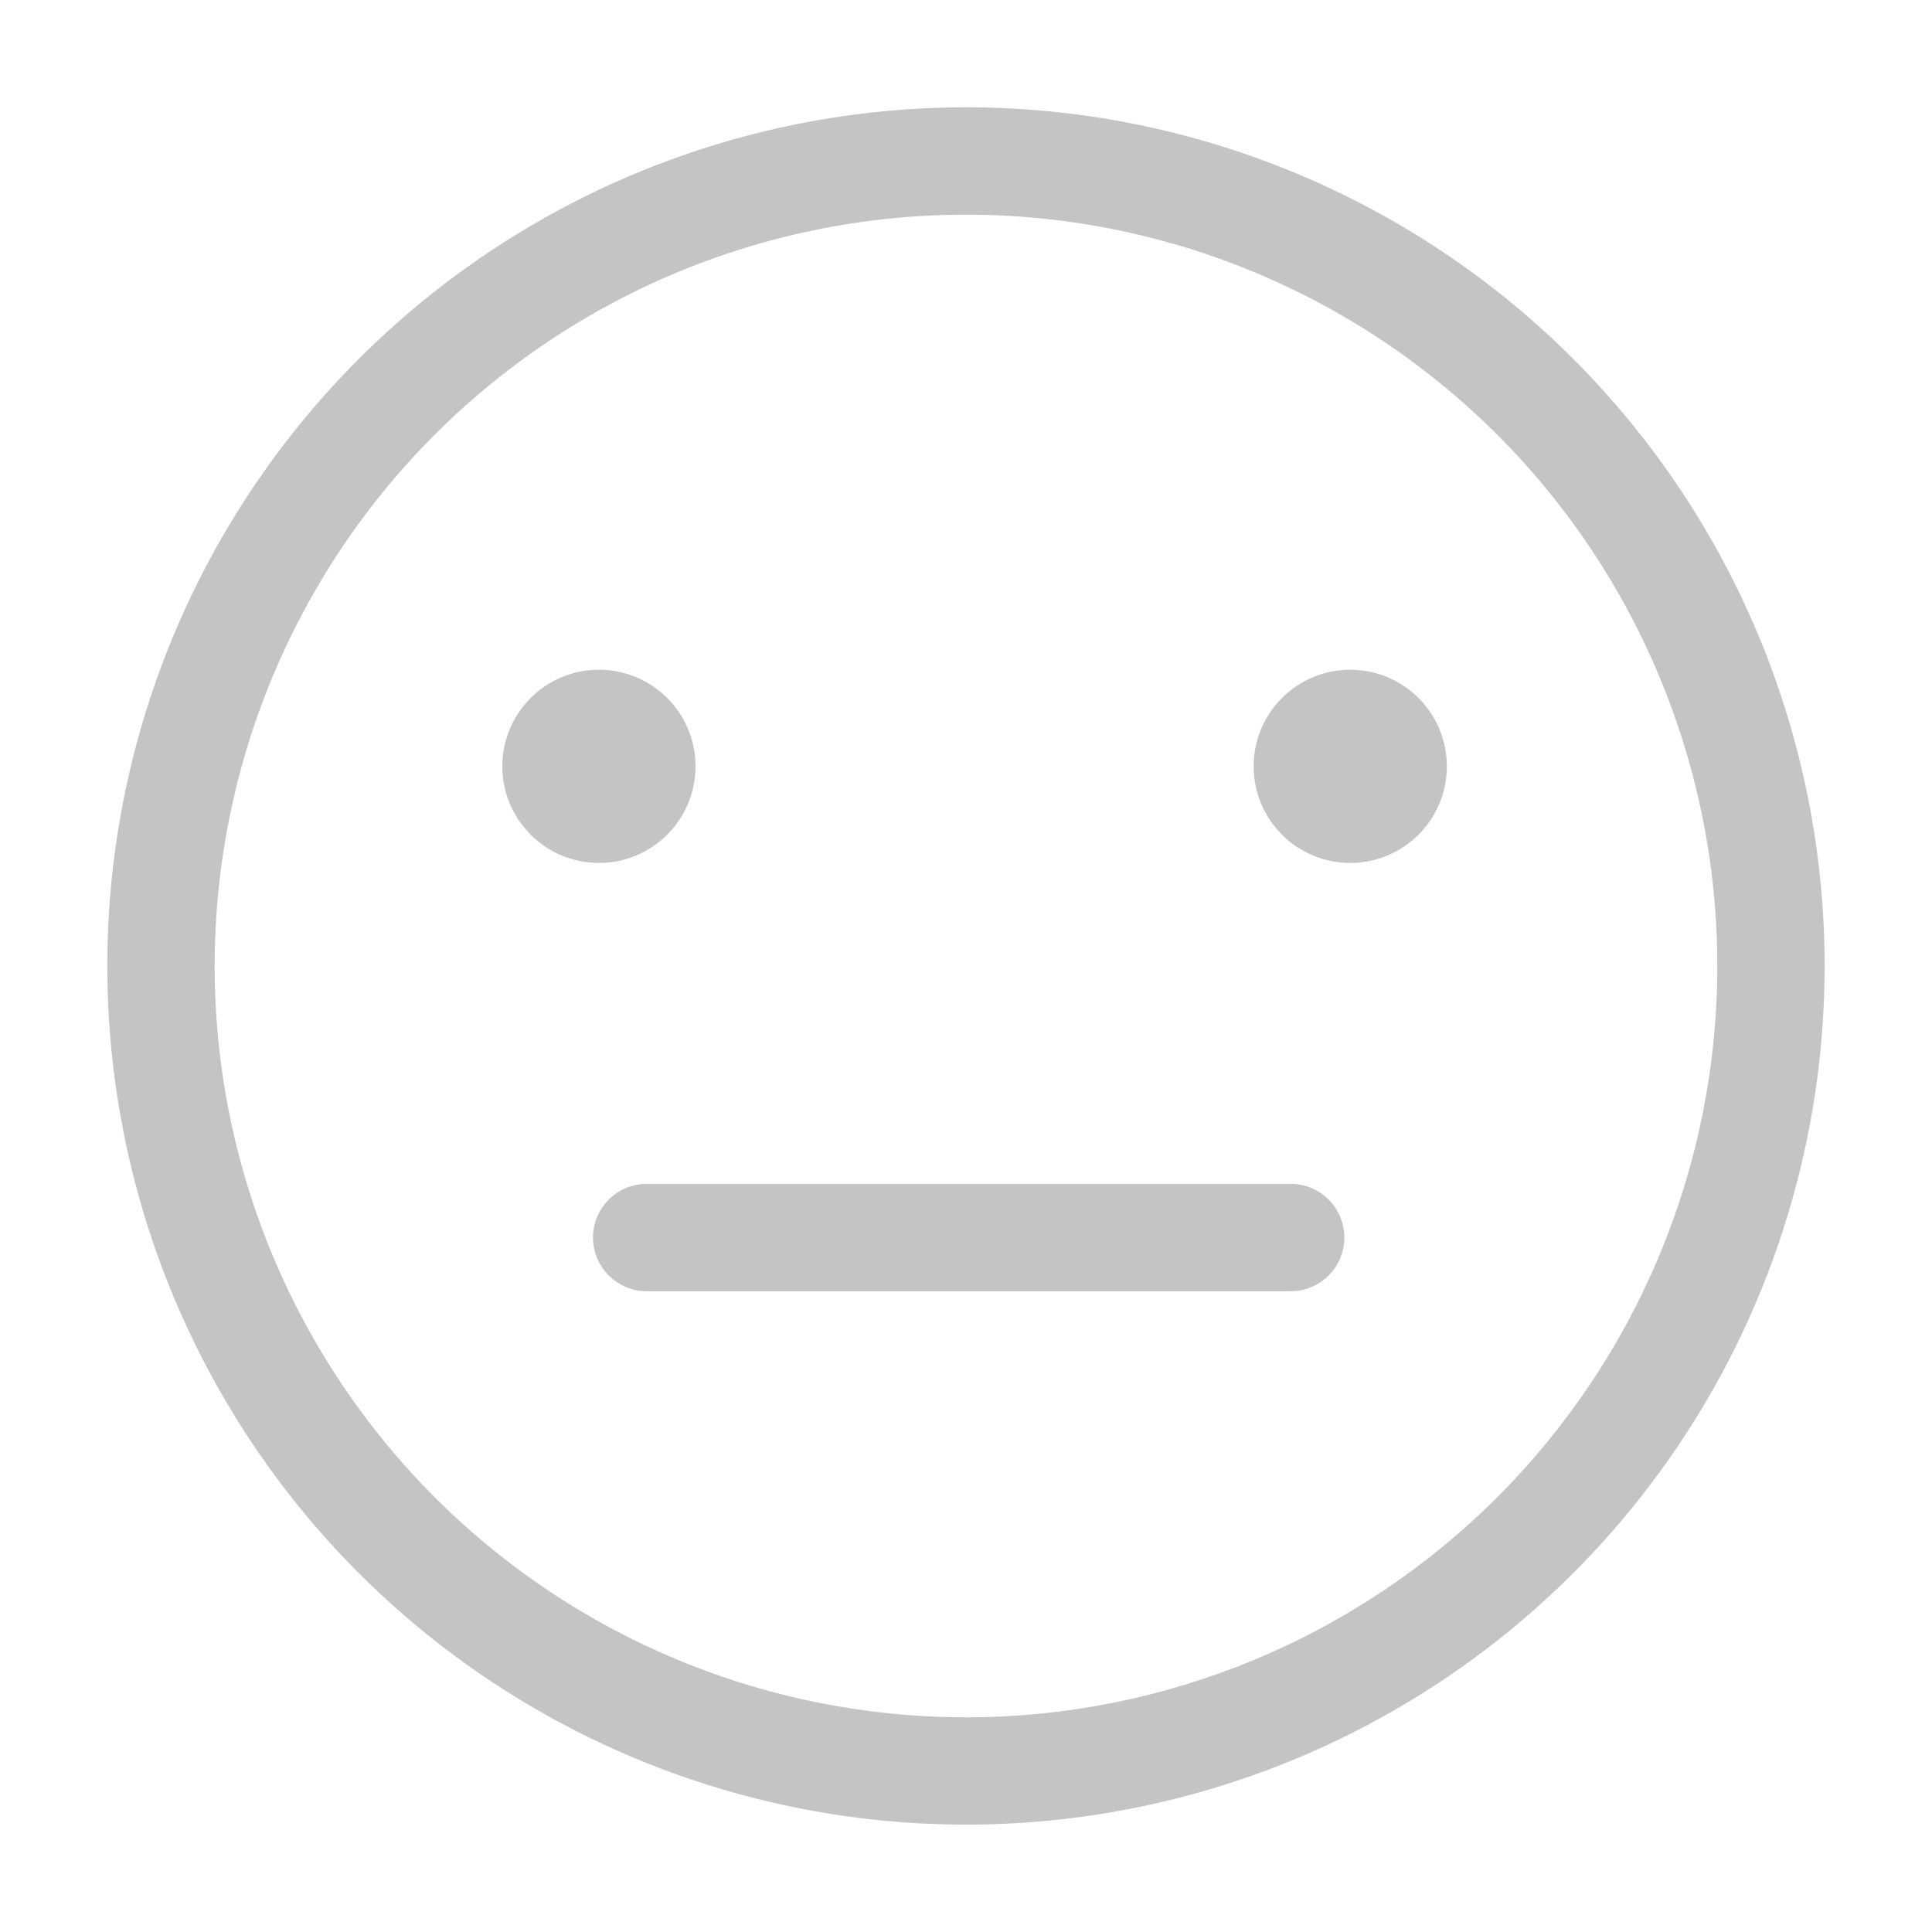 <svg width="26" height="26" viewBox="0 0 26 26" fill="none" xmlns="http://www.w3.org/2000/svg">
<path d="M17.369 15.932H8.703C8.511 15.932 8.327 16.008 8.192 16.144C8.057 16.279 7.98 16.463 7.98 16.654C7.98 16.846 8.057 17.03 8.192 17.165C8.327 17.3 8.511 17.377 8.703 17.377H17.369C17.561 17.377 17.745 17.3 17.88 17.165C18.015 17.03 18.092 16.846 18.092 16.654C18.092 16.463 18.015 16.279 17.88 16.144C17.745 16.008 17.561 15.932 17.369 15.932Z" fill="#C4C4C4"/>
<path d="M13 1.444C10.714 1.444 8.48 2.122 6.58 3.392C4.68 4.662 3.199 6.466 2.324 8.578C1.449 10.689 1.22 13.013 1.666 15.254C2.112 17.496 3.213 19.555 4.829 21.171C6.445 22.787 8.504 23.887 10.745 24.333C12.987 24.779 15.31 24.55 17.422 23.676C19.534 22.801 21.338 21.32 22.608 19.42C23.878 17.52 24.555 15.285 24.555 13C24.555 9.935 23.338 6.996 21.171 4.829C19.004 2.662 16.065 1.444 13 1.444ZM13 23.111C11 23.111 9.045 22.518 7.382 21.407C5.72 20.296 4.424 18.717 3.658 16.869C2.893 15.022 2.693 12.989 3.083 11.027C3.473 9.066 4.436 7.264 5.85 5.85C7.264 4.436 9.066 3.473 11.027 3.083C12.989 2.693 15.022 2.893 16.869 3.658C18.717 4.424 20.296 5.72 21.407 7.382C22.518 9.045 23.111 11 23.111 13C23.111 15.681 22.046 18.253 20.149 20.149C18.253 22.046 15.681 23.111 13 23.111Z" fill="#C4C4C4"/>
<path d="M18.171 11.613C18.889 11.613 19.471 11.031 19.471 10.313C19.471 9.595 18.889 9.013 18.171 9.013C17.453 9.013 16.871 9.595 16.871 10.313C16.871 11.031 17.453 11.613 18.171 11.613Z" fill="#C4C4C4"/>
<path d="M8.06 11.613C8.778 11.613 9.36 11.031 9.36 10.313C9.36 9.595 8.778 9.013 8.06 9.013C7.342 9.013 6.76 9.595 6.76 10.313C6.76 11.031 7.342 11.613 8.06 11.613Z" fill="#C4C4C4"/>
</svg>
